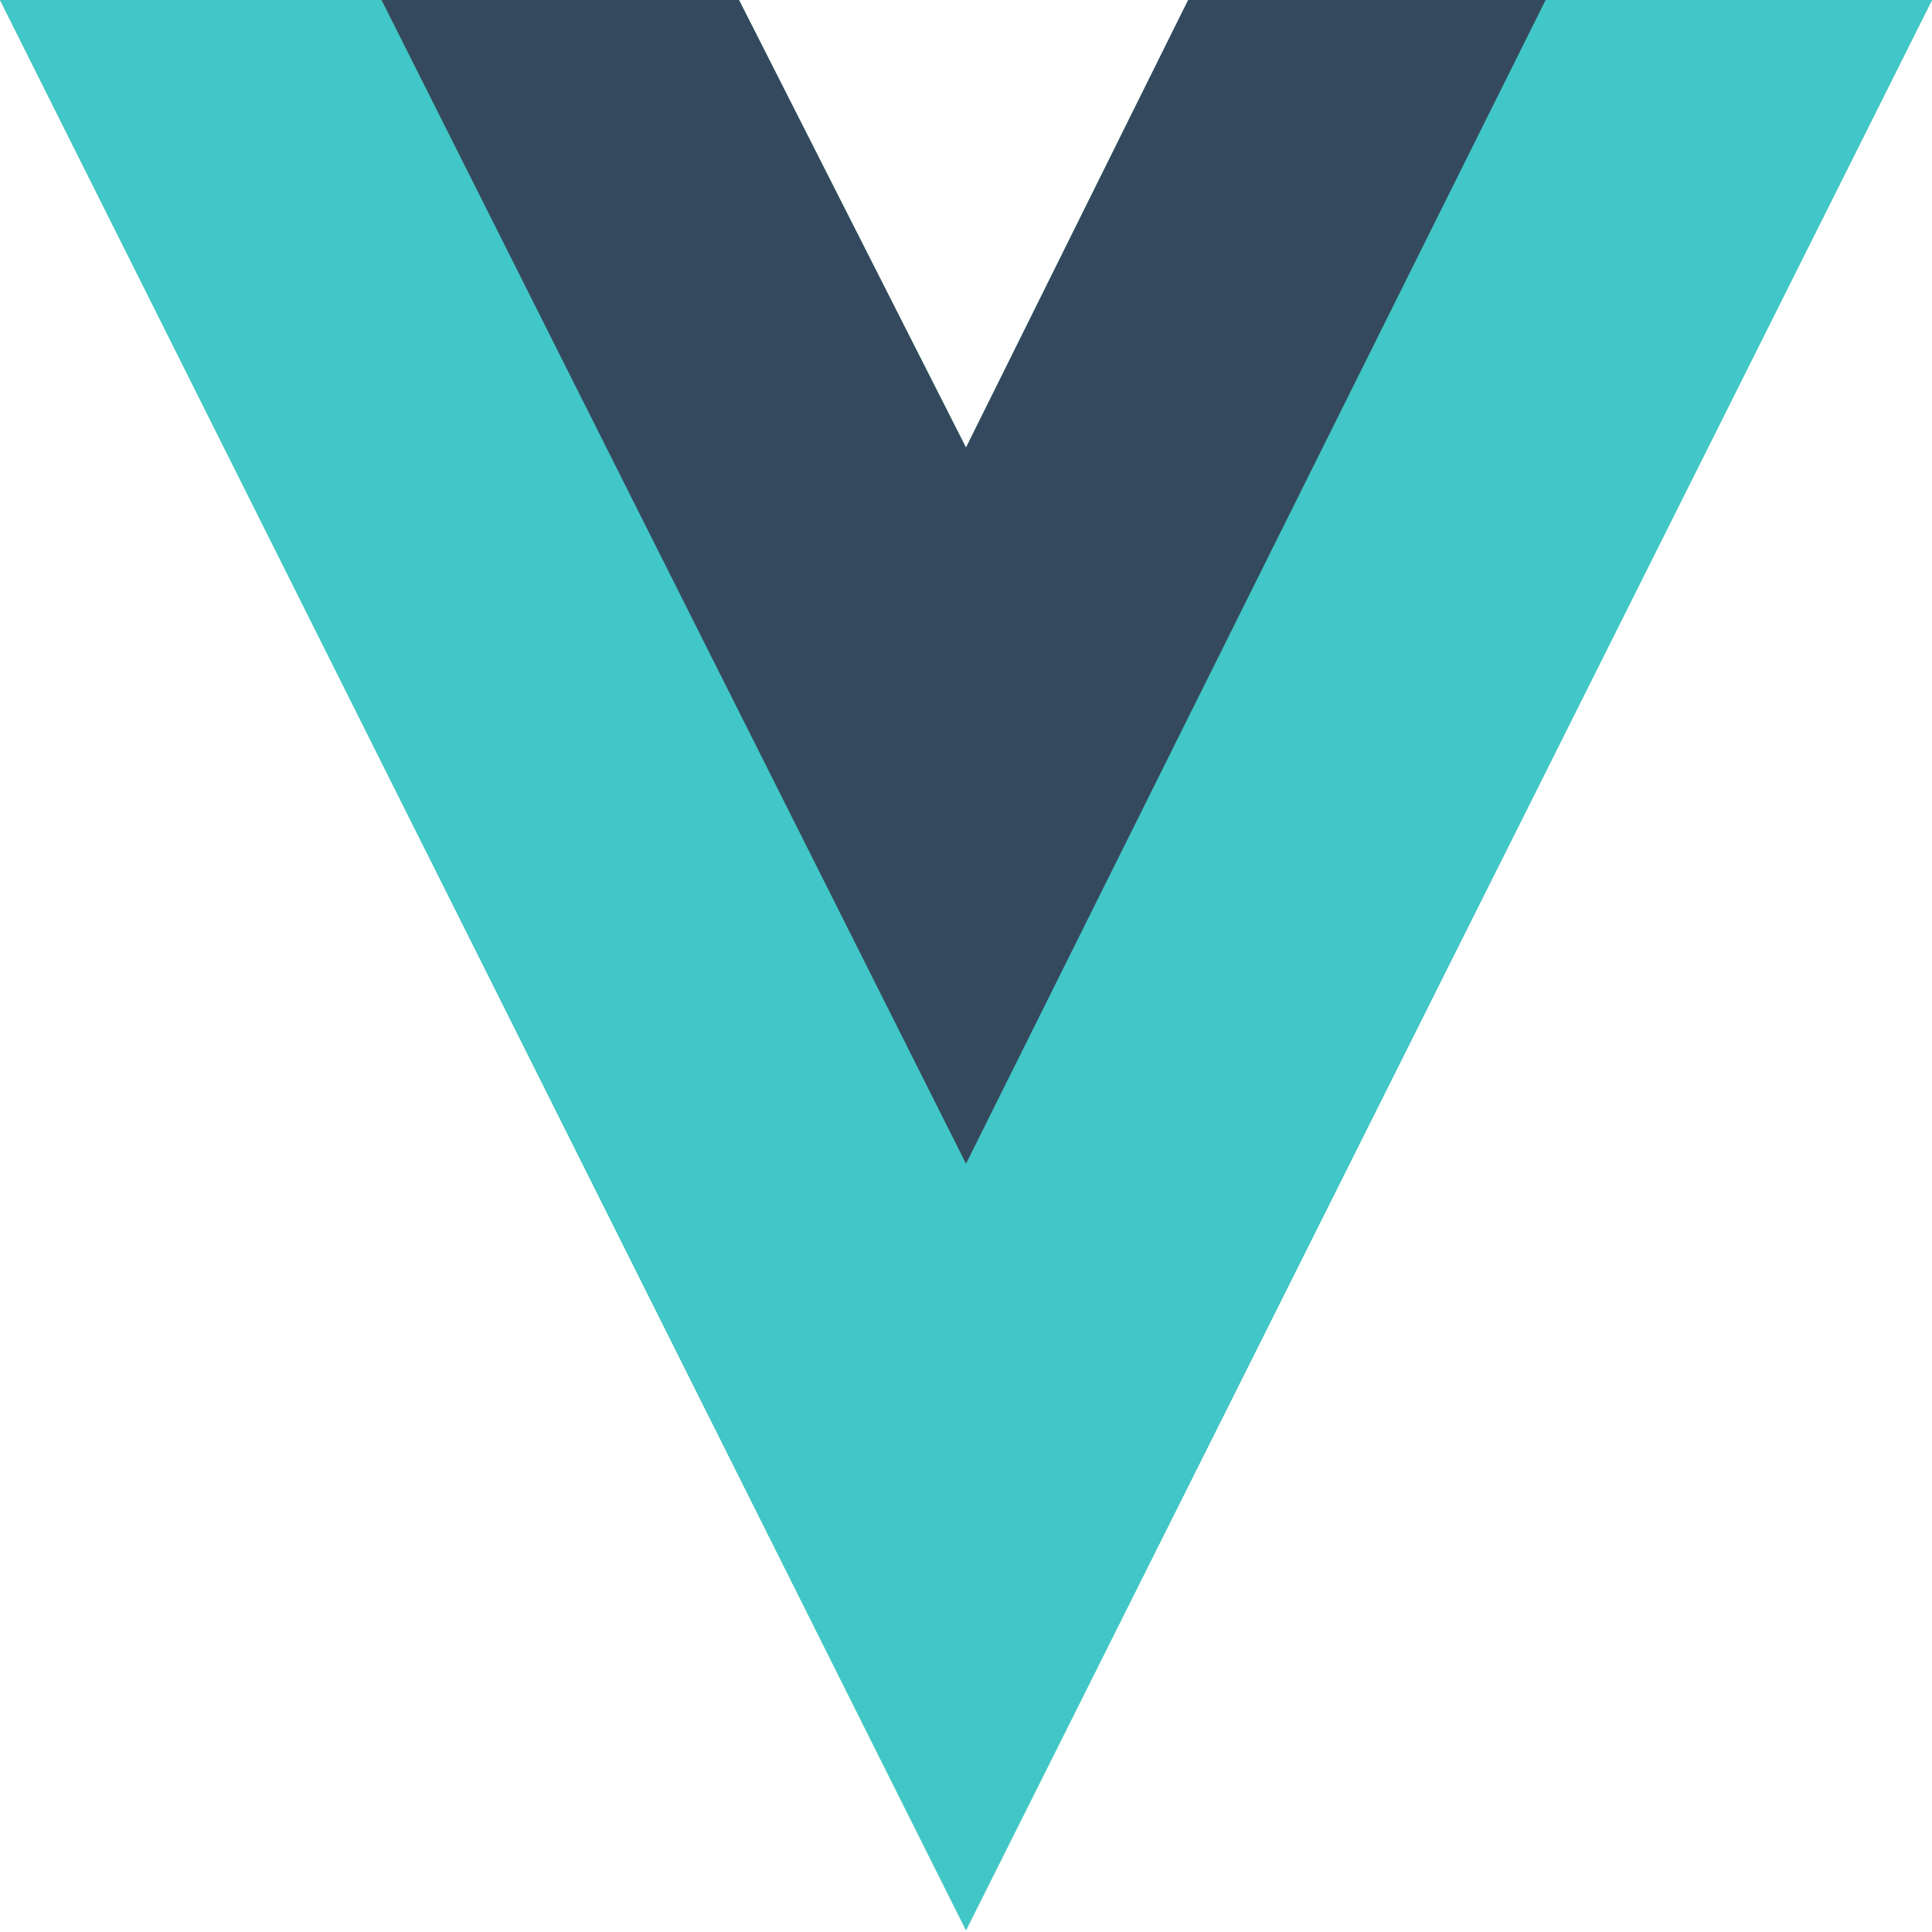 <svg width="75" height="75" viewBox="0 0 75 75" fill="none" xmlns="http://www.w3.org/2000/svg">
<path d="M60 0H75L37.5 74.932L0 0H28.688L37.5 17.376L46.125 0H60Z" fill="#41B883"/>
<path d="M0 0L37.5 74.932L75 0H60L37.5 44.959L14.812 0H0Z" fill="#41C7C7"/>
<path d="M14.812 0L37.5 45.176L60 0H46.125L37.5 17.376L28.688 0H14.812Z" fill="#35495E"/>
</svg>
